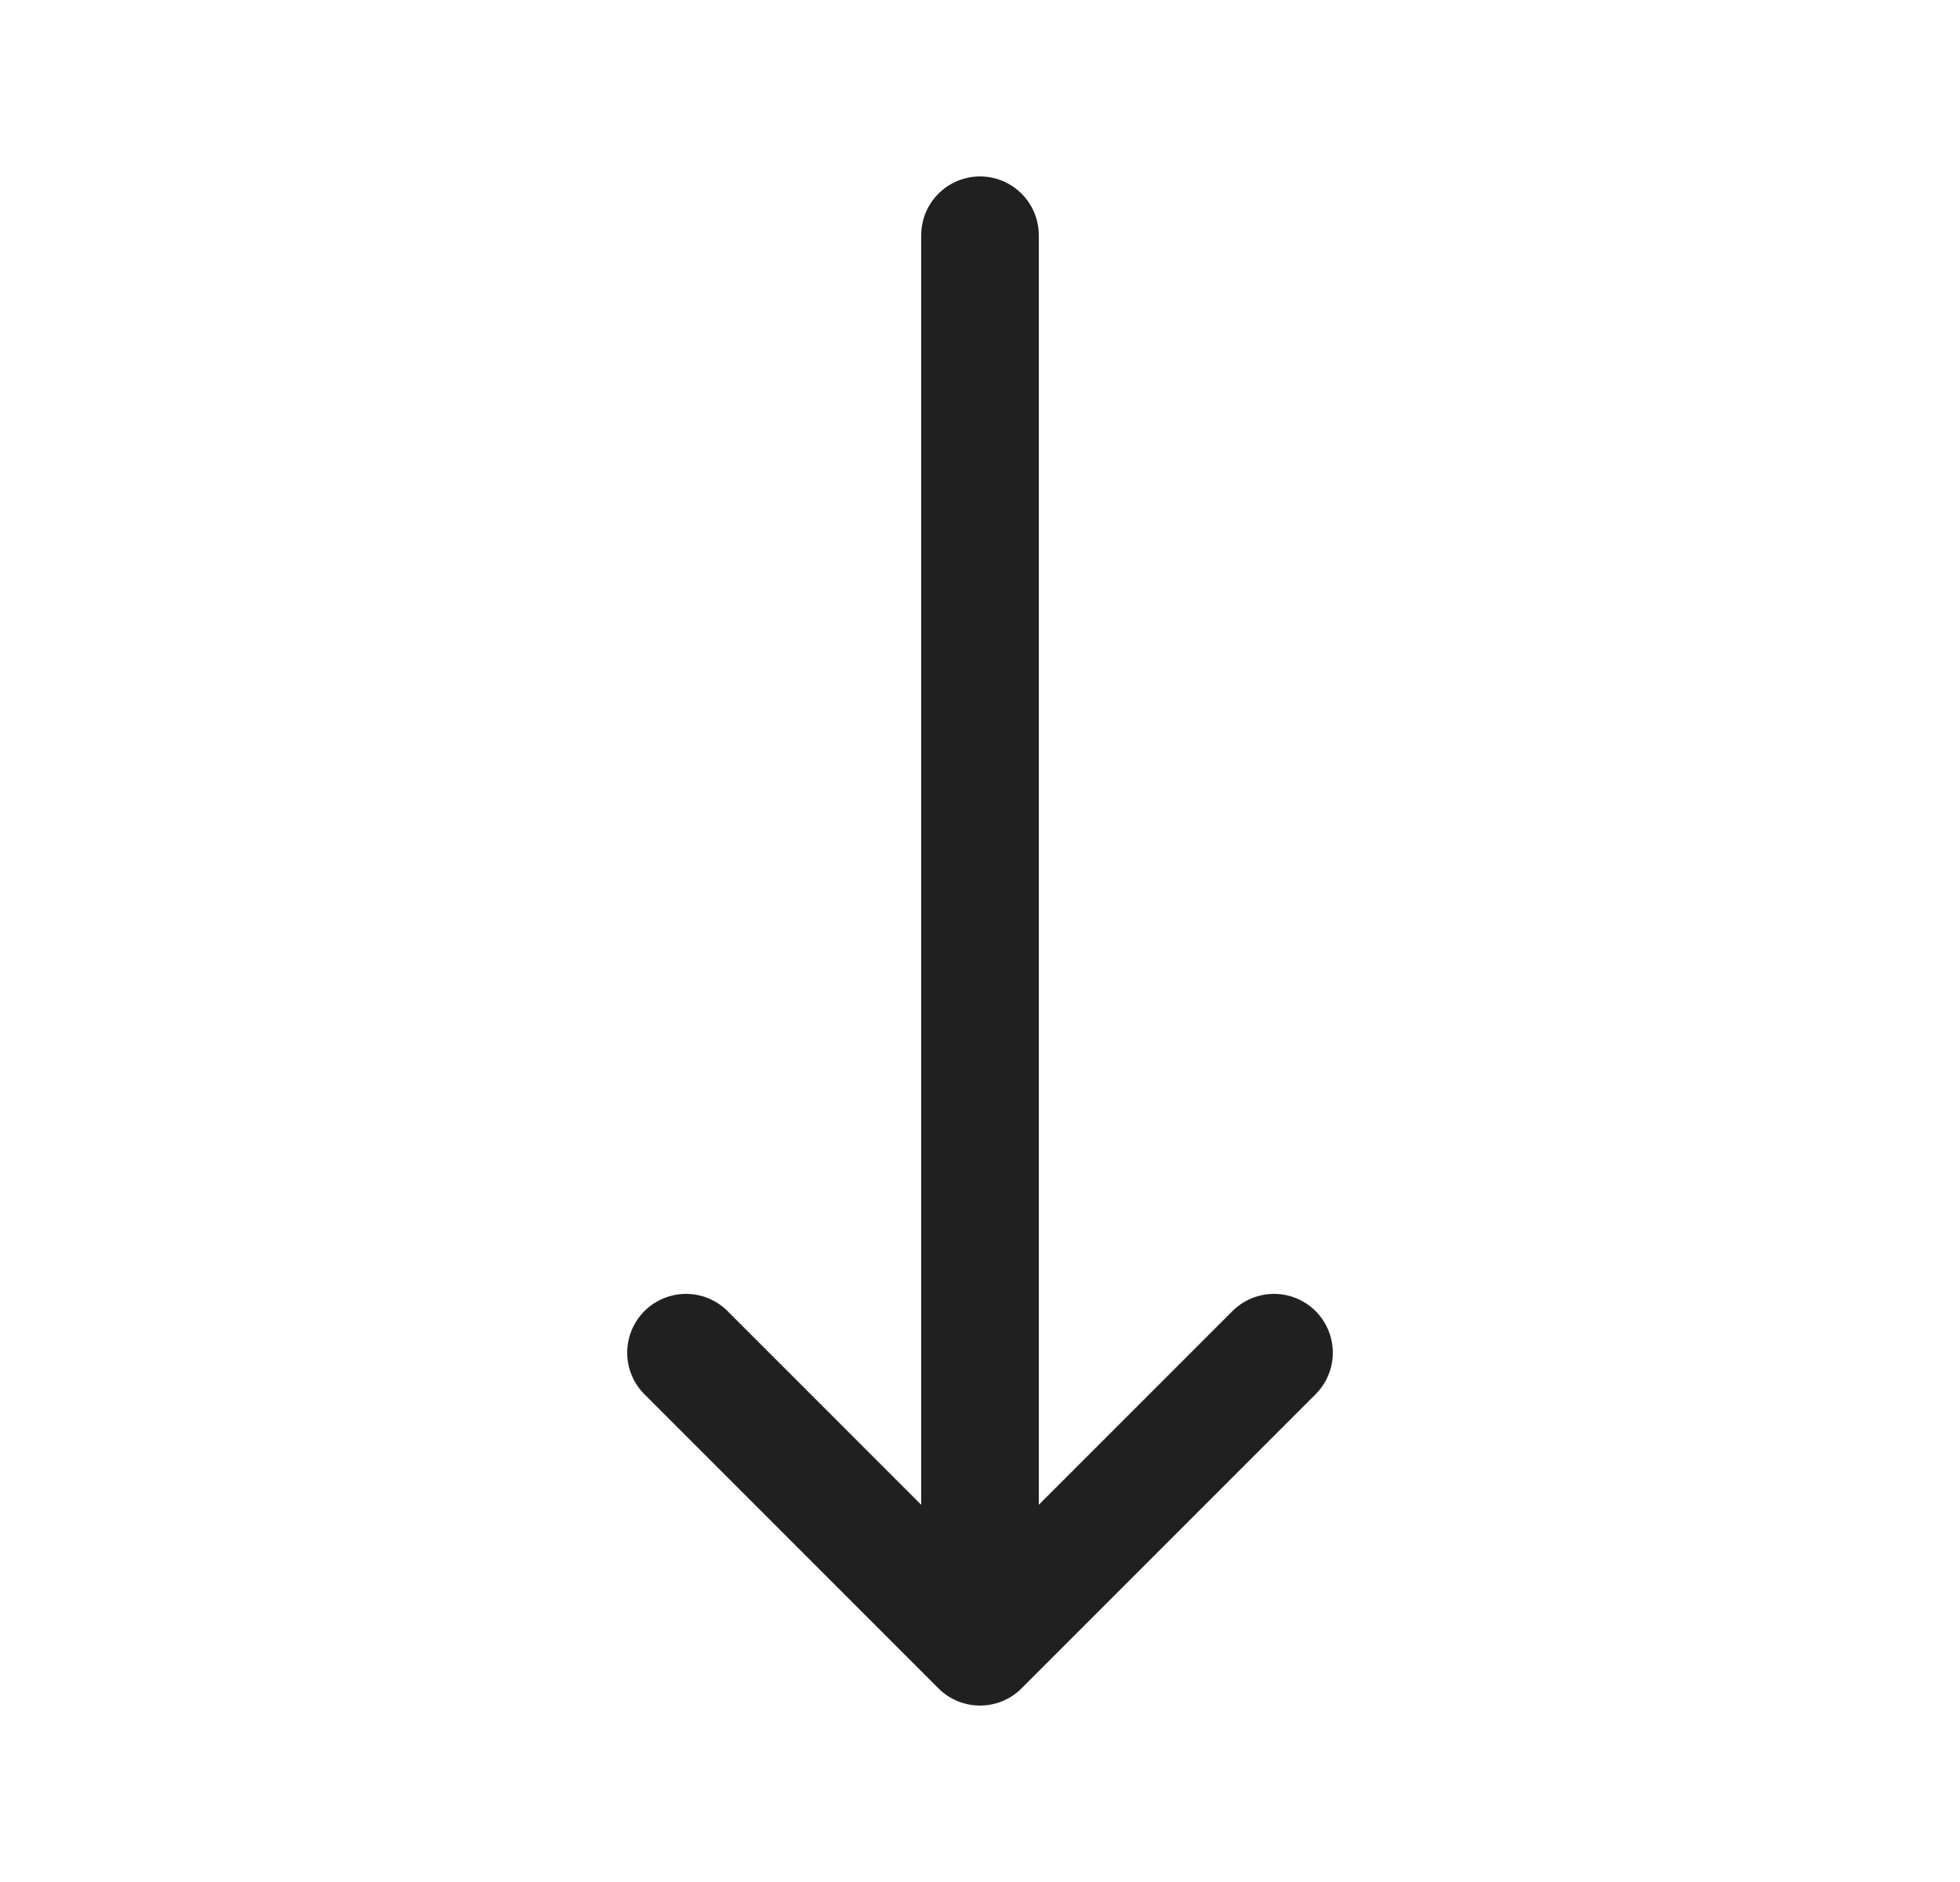 <svg width="25" height="24" viewBox="0 0 25 24" fill="none" xmlns="http://www.w3.org/2000/svg">
<path d="M16.25 17.25L12.5 21M12.5 21L8.75 17.25M12.5 21V3" stroke="#202020" stroke-width="1.5" stroke-linecap="round" stroke-linejoin="round"/>
</svg>
